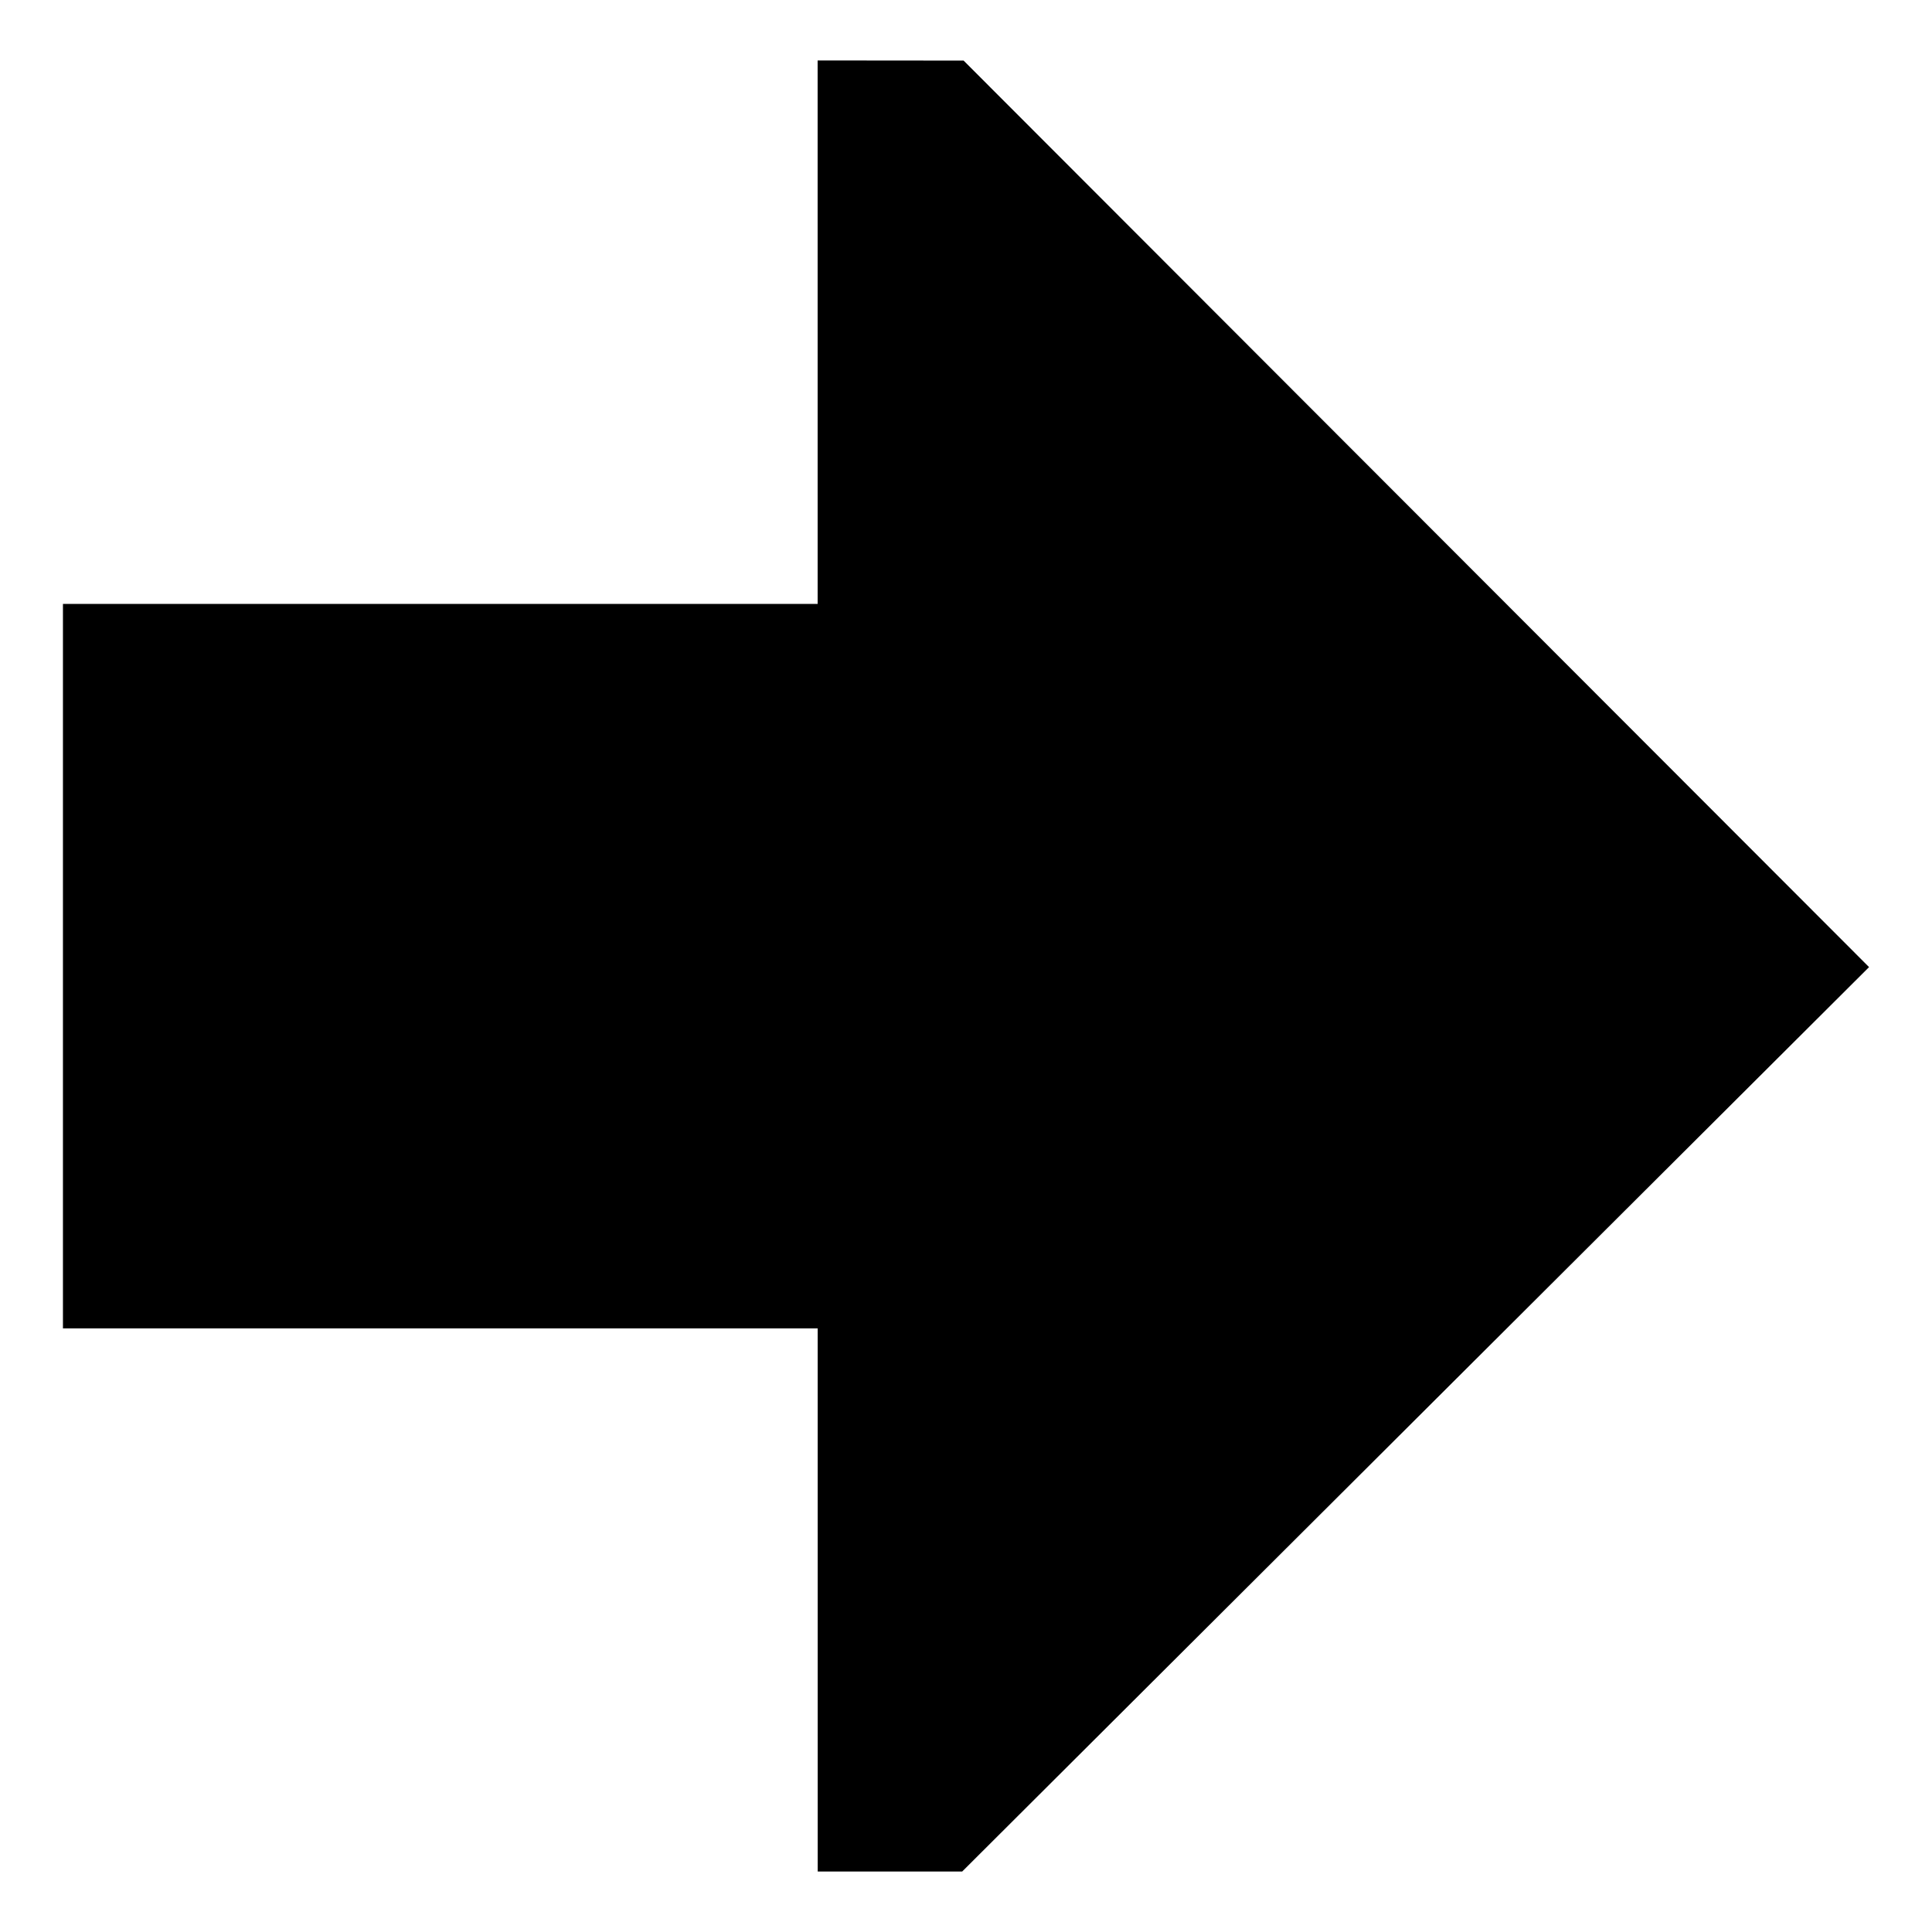 <svg xmlns="http://www.w3.org/2000/svg" viewBox="0 0 512 512">
  <polygon fill="currentColor" points="255.369 16.059 216.681 16.024 216.689 160.039 16.682 160.039 16.682 352.039 216.699 352.039 216.706 495.976 254.984 495.976 495.318 256.294 255.369 16.059" class="ci-primary"/>
</svg>
